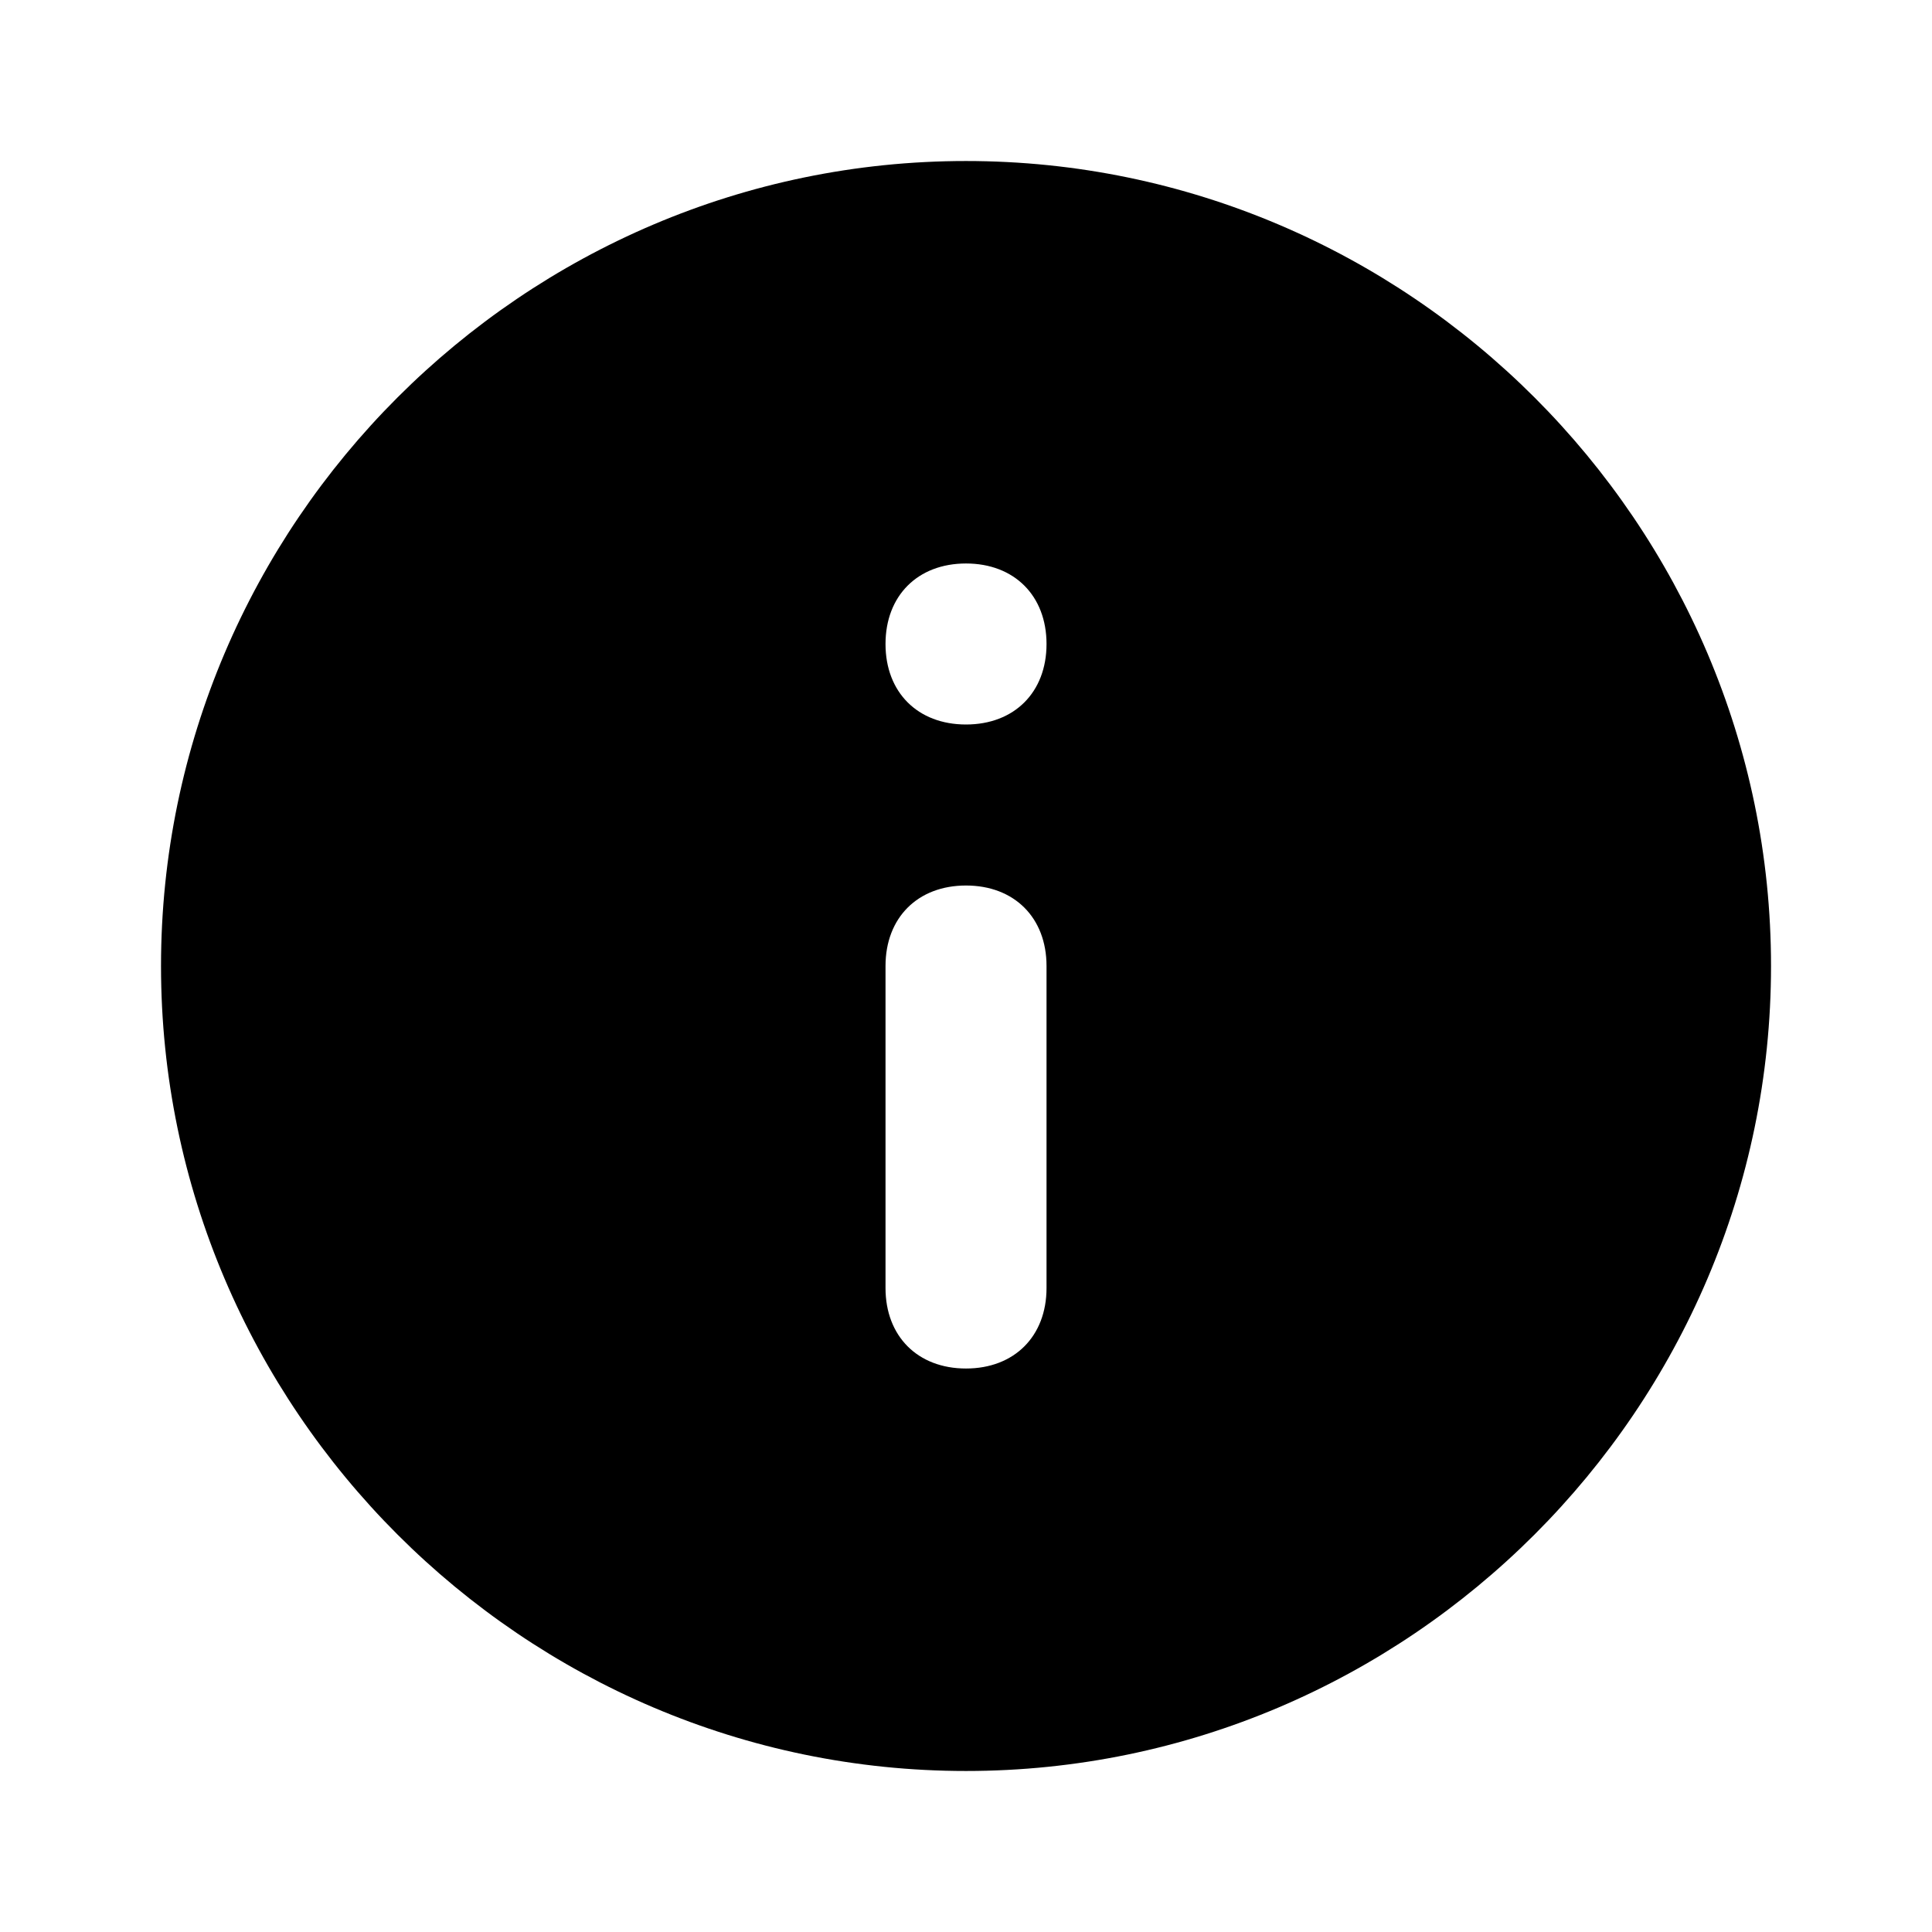 <svg width="50" height="50" viewBox="0 0 50 50" fill="none" xmlns="http://www.w3.org/2000/svg">
<path d="M25 4.167C13.542 4.167 4.167 13.542 4.167 25C4.167 36.458 13.542 45.833 25 45.833C36.459 45.833 45.834 36.458 45.834 25C45.834 13.542 36.459 4.167 25 4.167ZM27.084 33.333C27.084 34.583 26.25 35.417 25 35.417C23.75 35.417 22.917 34.583 22.917 33.333V25C22.917 23.75 23.75 22.917 25 22.917C26.25 22.917 27.084 23.75 27.084 25V33.333ZM25 18.75C23.75 18.75 22.917 17.917 22.917 16.667C22.917 15.417 23.75 14.583 25 14.583C26.25 14.583 27.084 15.417 27.084 16.667C27.084 17.917 26.25 18.75 25 18.75Z" fill="currentColor"/>
</svg>
